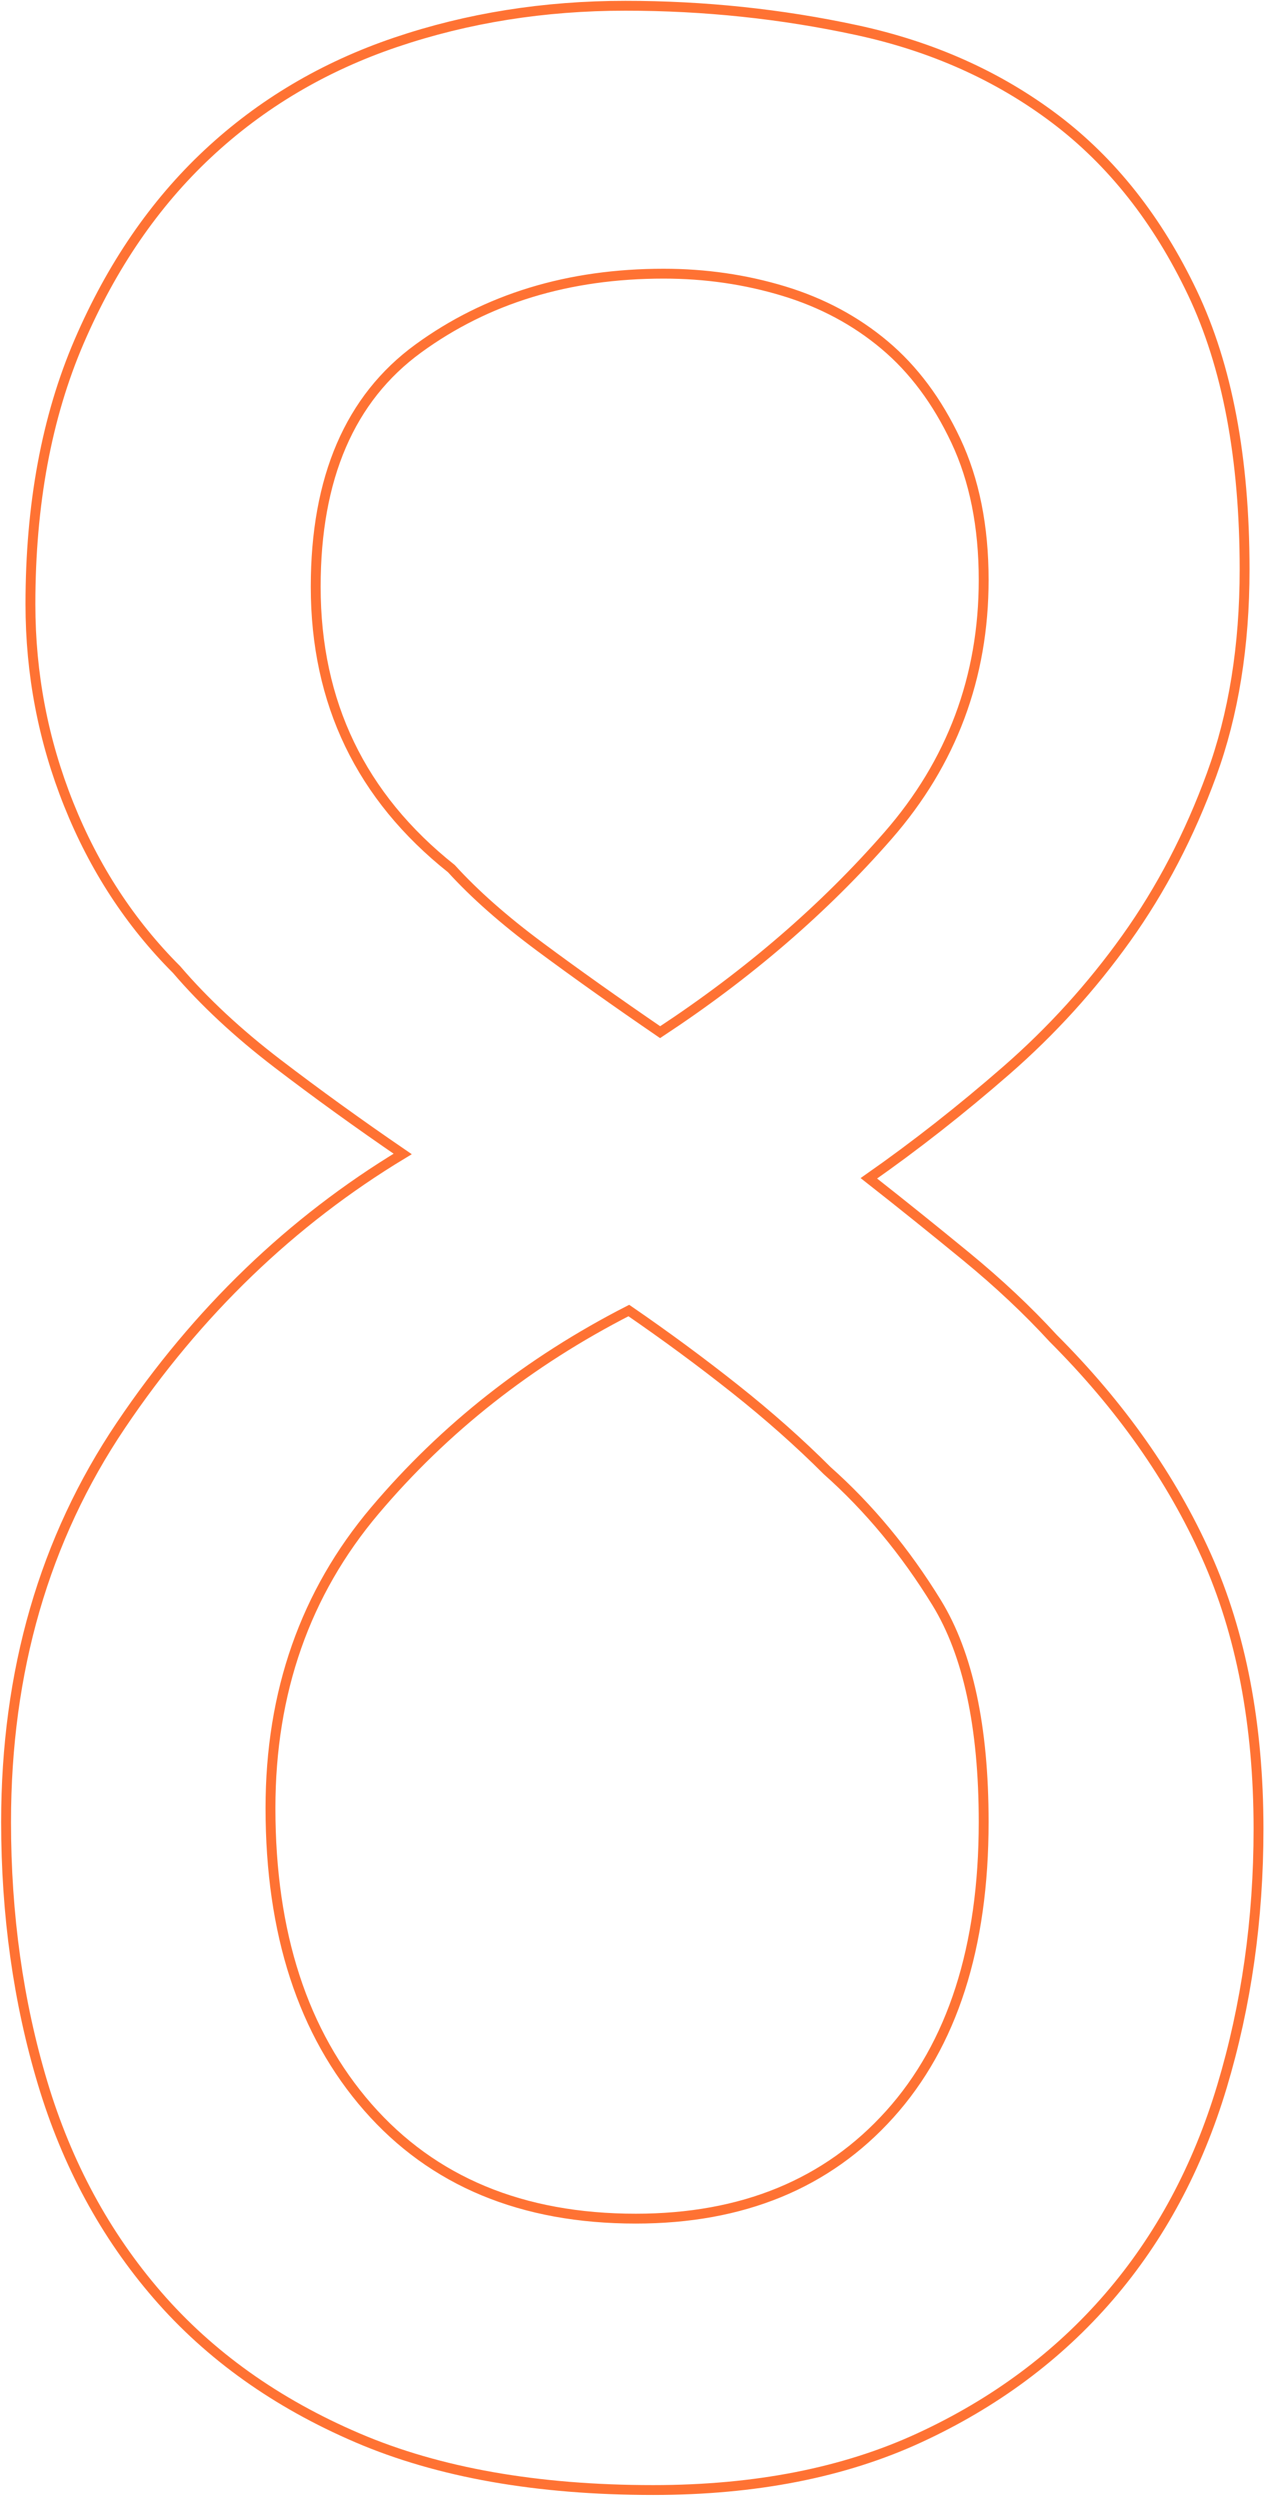 <?xml version="1.0" encoding="UTF-8" standalone="no"?>
<svg width="258px" height="507px" viewBox="0 0 258 507" version="1.1" xmlns="http://www.w3.org/2000/svg" xmlns:xlink="http://www.w3.org/1999/xlink" xmlns:sketch="http://www.bohemiancoding.com/sketch/ns">
    <!-- Generator: Sketch 3.0.3 (7891) - http://www.bohemiancoding.com/sketch -->
    <title>front_8</title>
    <desc>Created with Sketch.</desc>
    <defs></defs>
    <g id="start" stroke="none" stroke-width="1" fill="none" fill-rule="evenodd" sketch:type="MSPage">
        <g id="Landscape" sketch:type="MSArtboardGroup" transform="translate(-123, -142)" stroke="#FF7233" stroke-width="2">
            <path d="M249.837,143.168 C265.832,143.168 281.474,144.814 296.763,148.108 C312.052,151.401 325.459,157.399 336.985,166.102 C348.51,174.805 357.801,186.565 364.858,201.384 C371.914,216.203 375.442,234.902 375.442,257.483 C375.442,273.007 373.208,286.885 368.739,299.116 C364.27,311.347 358.507,322.402 351.45,332.281 C344.394,342.161 336.279,351.099 327.106,359.096 C317.932,367.093 308.641,374.385 299.232,380.971 C305.819,386.146 312.405,391.438 318.991,396.848 C325.577,402.258 331.457,407.786 336.632,413.431 C350.274,427.073 360.624,441.774 367.68,457.534 C374.737,473.293 378.265,491.758 378.265,512.927 C378.265,531.274 375.795,548.68 370.856,565.145 C365.916,581.61 358.272,595.841 347.922,607.837 C337.573,619.833 324.753,629.359 309.464,636.415 C294.175,643.472 276.181,647 255.482,647 C231.961,647 211.968,643.472 195.502,636.415 C179.037,629.359 165.512,619.715 154.928,607.484 C144.343,595.252 136.581,580.904 131.641,564.439 C126.702,547.974 124.232,530.333 124.232,511.516 C124.232,480.938 131.994,454.123 147.518,431.072 C163.043,408.021 182.095,389.674 204.676,376.032 C195.738,369.916 187.27,363.8 179.272,357.685 C171.275,351.569 164.454,345.218 158.809,338.632 C149.4,329.224 142.108,318.051 136.934,305.114 C131.759,292.177 129.172,278.652 129.172,264.539 C129.172,244.311 132.465,226.552 139.051,211.263 C145.637,195.974 154.34,183.272 165.16,173.158 C175.98,163.044 188.681,155.517 203.264,150.577 C217.848,145.638 233.372,143.168 249.837,143.168 Z M290.765,440.245 C285.12,434.6 278.886,429.073 272.065,423.663 C265.244,418.253 258.07,412.96 250.543,407.786 C230.314,418.135 213.144,431.66 199.031,448.36 C184.918,465.061 177.861,485.171 177.861,508.693 C177.861,534.097 184.447,554.325 197.619,569.379 C210.791,584.433 228.903,591.96 251.954,591.96 C273.594,591.96 290.765,584.903 303.466,570.79 C316.168,556.677 322.519,536.919 322.519,511.516 C322.519,492.228 319.343,477.41 312.993,467.06 C306.642,456.71 299.233,447.772 290.765,440.245 Z M257.599,197.503 C238.312,197.503 221.729,202.56 207.851,212.674 C193.973,222.789 187.035,238.901 187.035,261.011 C187.035,284.533 196.208,303.585 214.555,318.168 C219.259,323.343 225.257,328.636 232.549,334.046 C239.841,339.456 247.955,345.218 256.894,351.334 C274.77,339.573 290.177,326.283 303.114,311.465 C316.05,296.646 322.519,279.358 322.519,259.6 C322.519,248.78 320.637,239.371 316.874,231.374 C313.11,223.377 308.288,216.908 302.408,211.969 C296.527,207.029 289.706,203.383 281.944,201.031 C274.182,198.679 266.067,197.503 257.599,197.503 Z" id="front_8" sketch:type="MSShapeGroup"></path>
        </g>
    </g>
</svg>